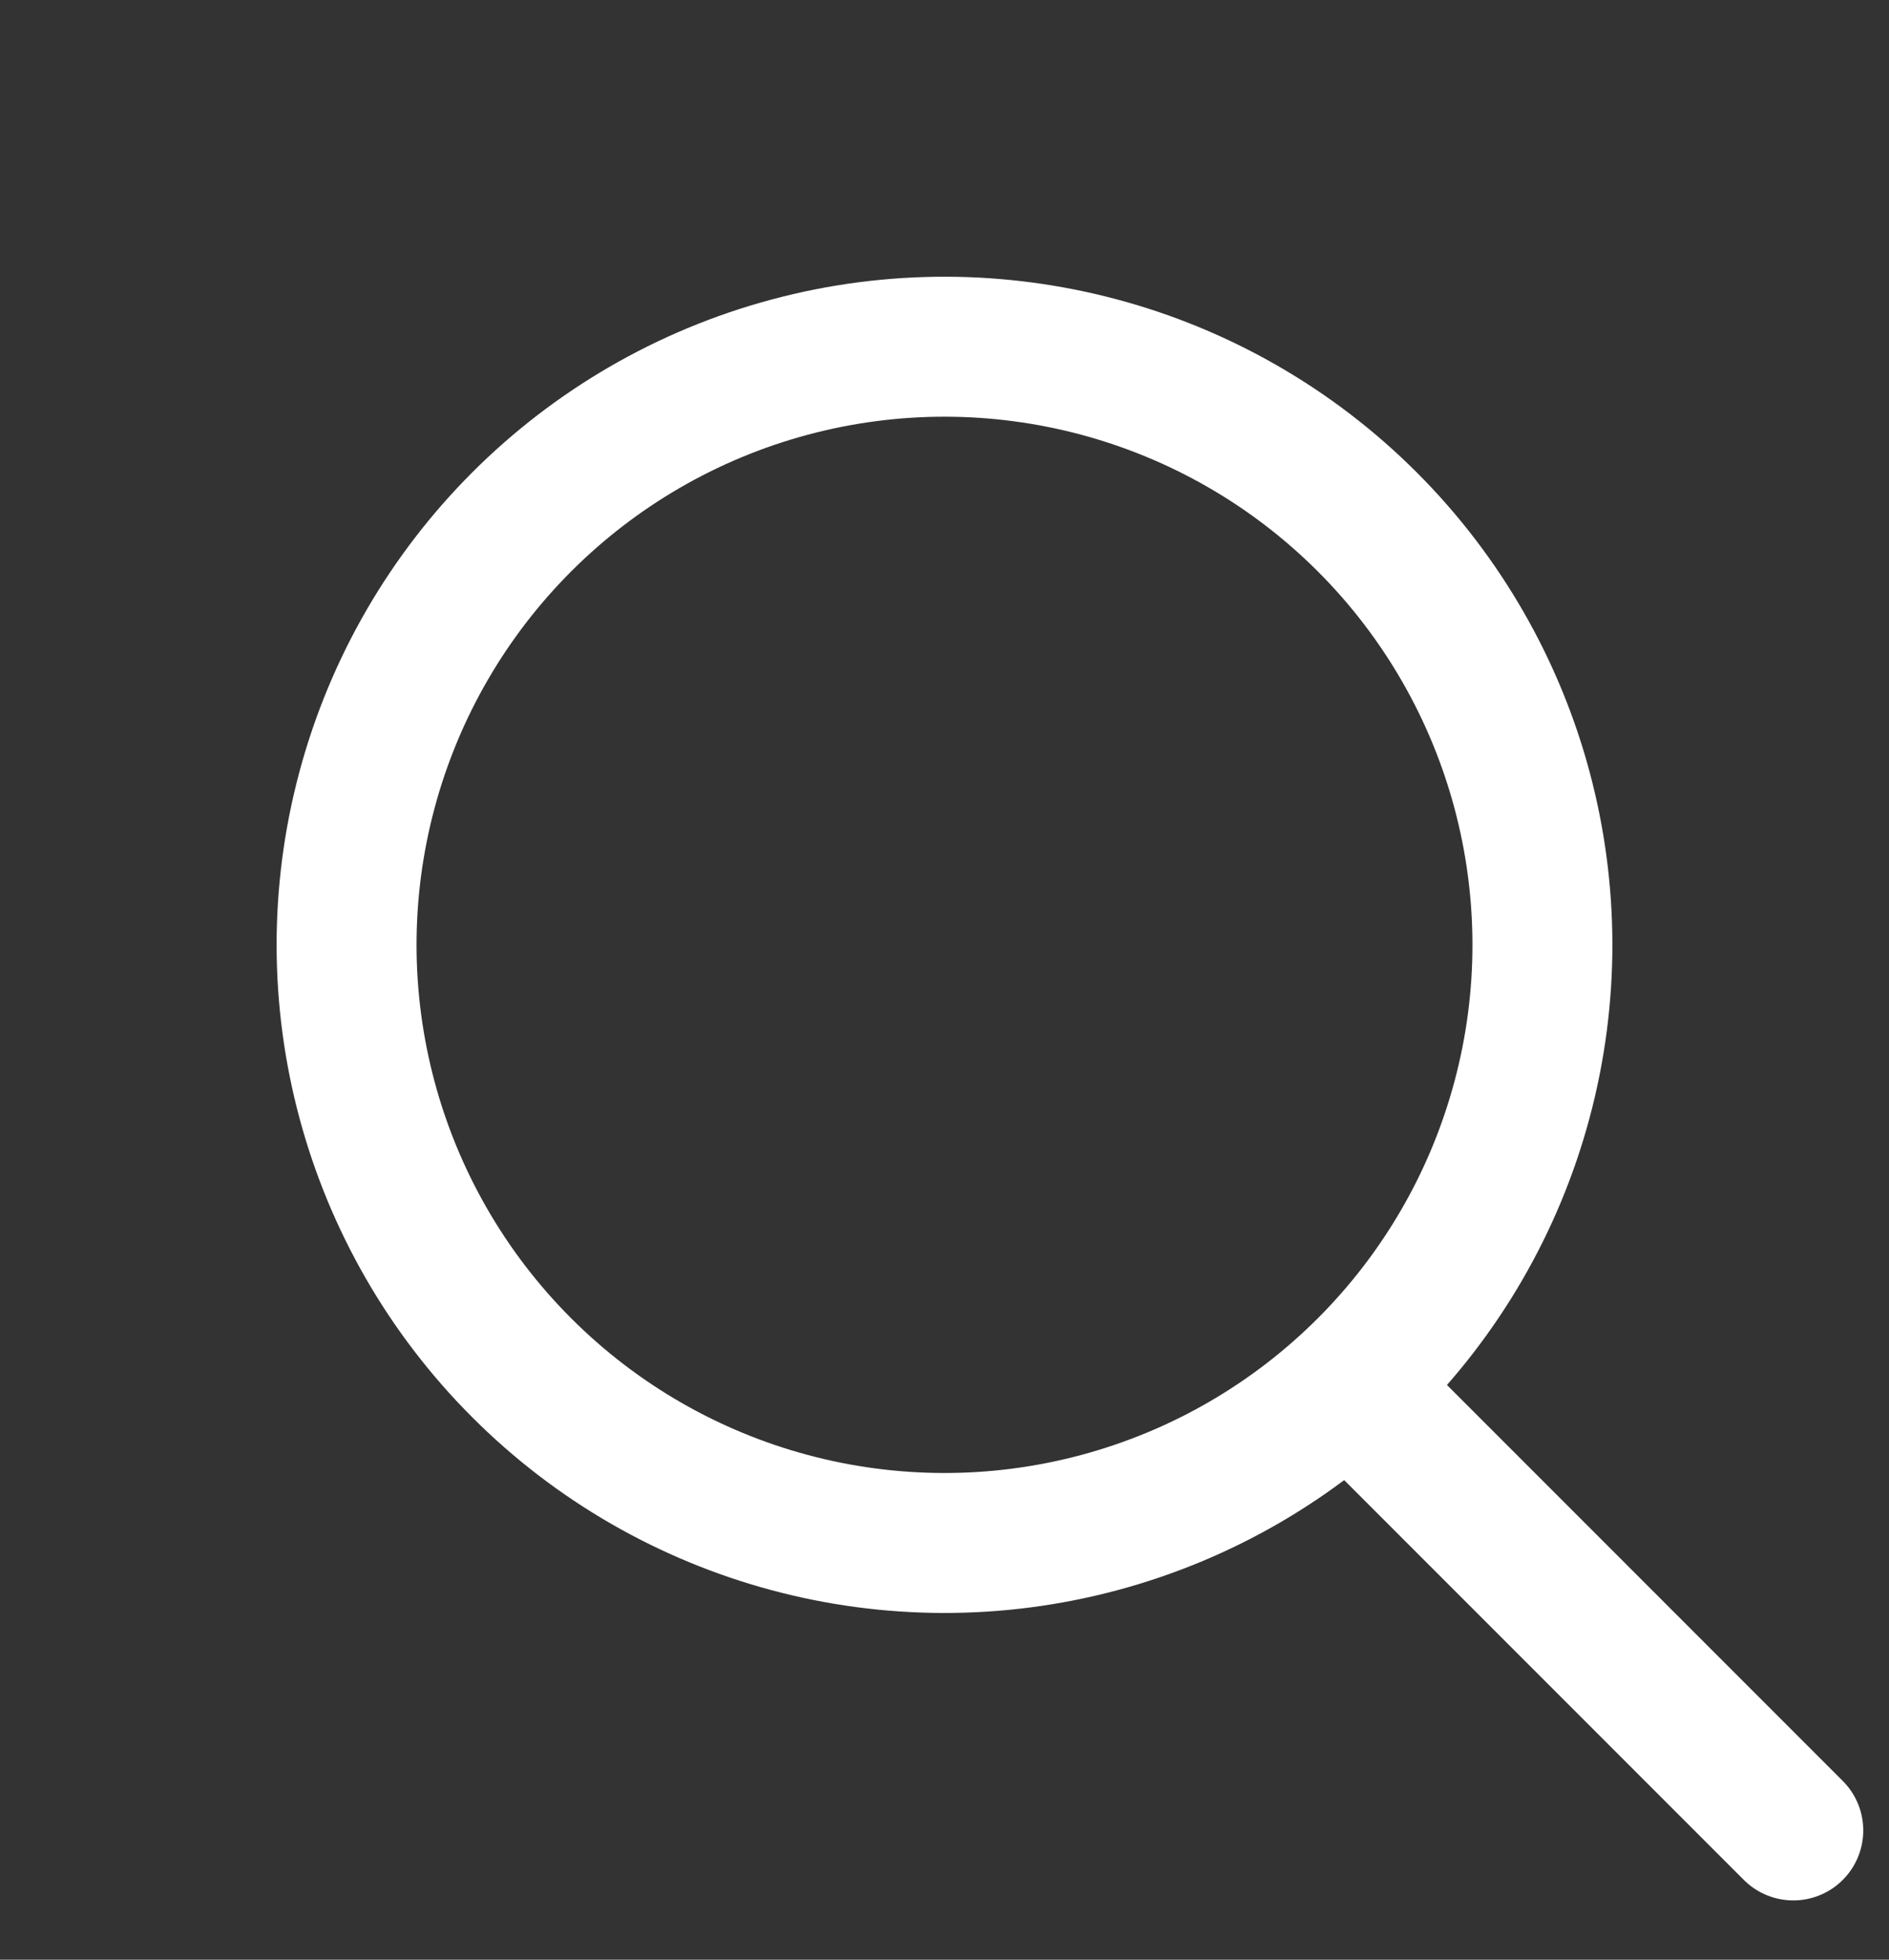 <svg width="27" height="28" viewBox="0 0 27 28" fill="none" xmlns="http://www.w3.org/2000/svg">
<rect x="0" y="0" width="27" height="28" fill="#333333" stroke="none"/>
<circle cx="13.5" cy="13.5" r="8.546" transform="rotate(-45 13.5 13.5)" stroke="white" stroke-width="2"/>
<path d="M19.93 20.451L25.632 26.153" stroke="white" stroke-width="2" stroke-linecap="round"/>
</svg>
